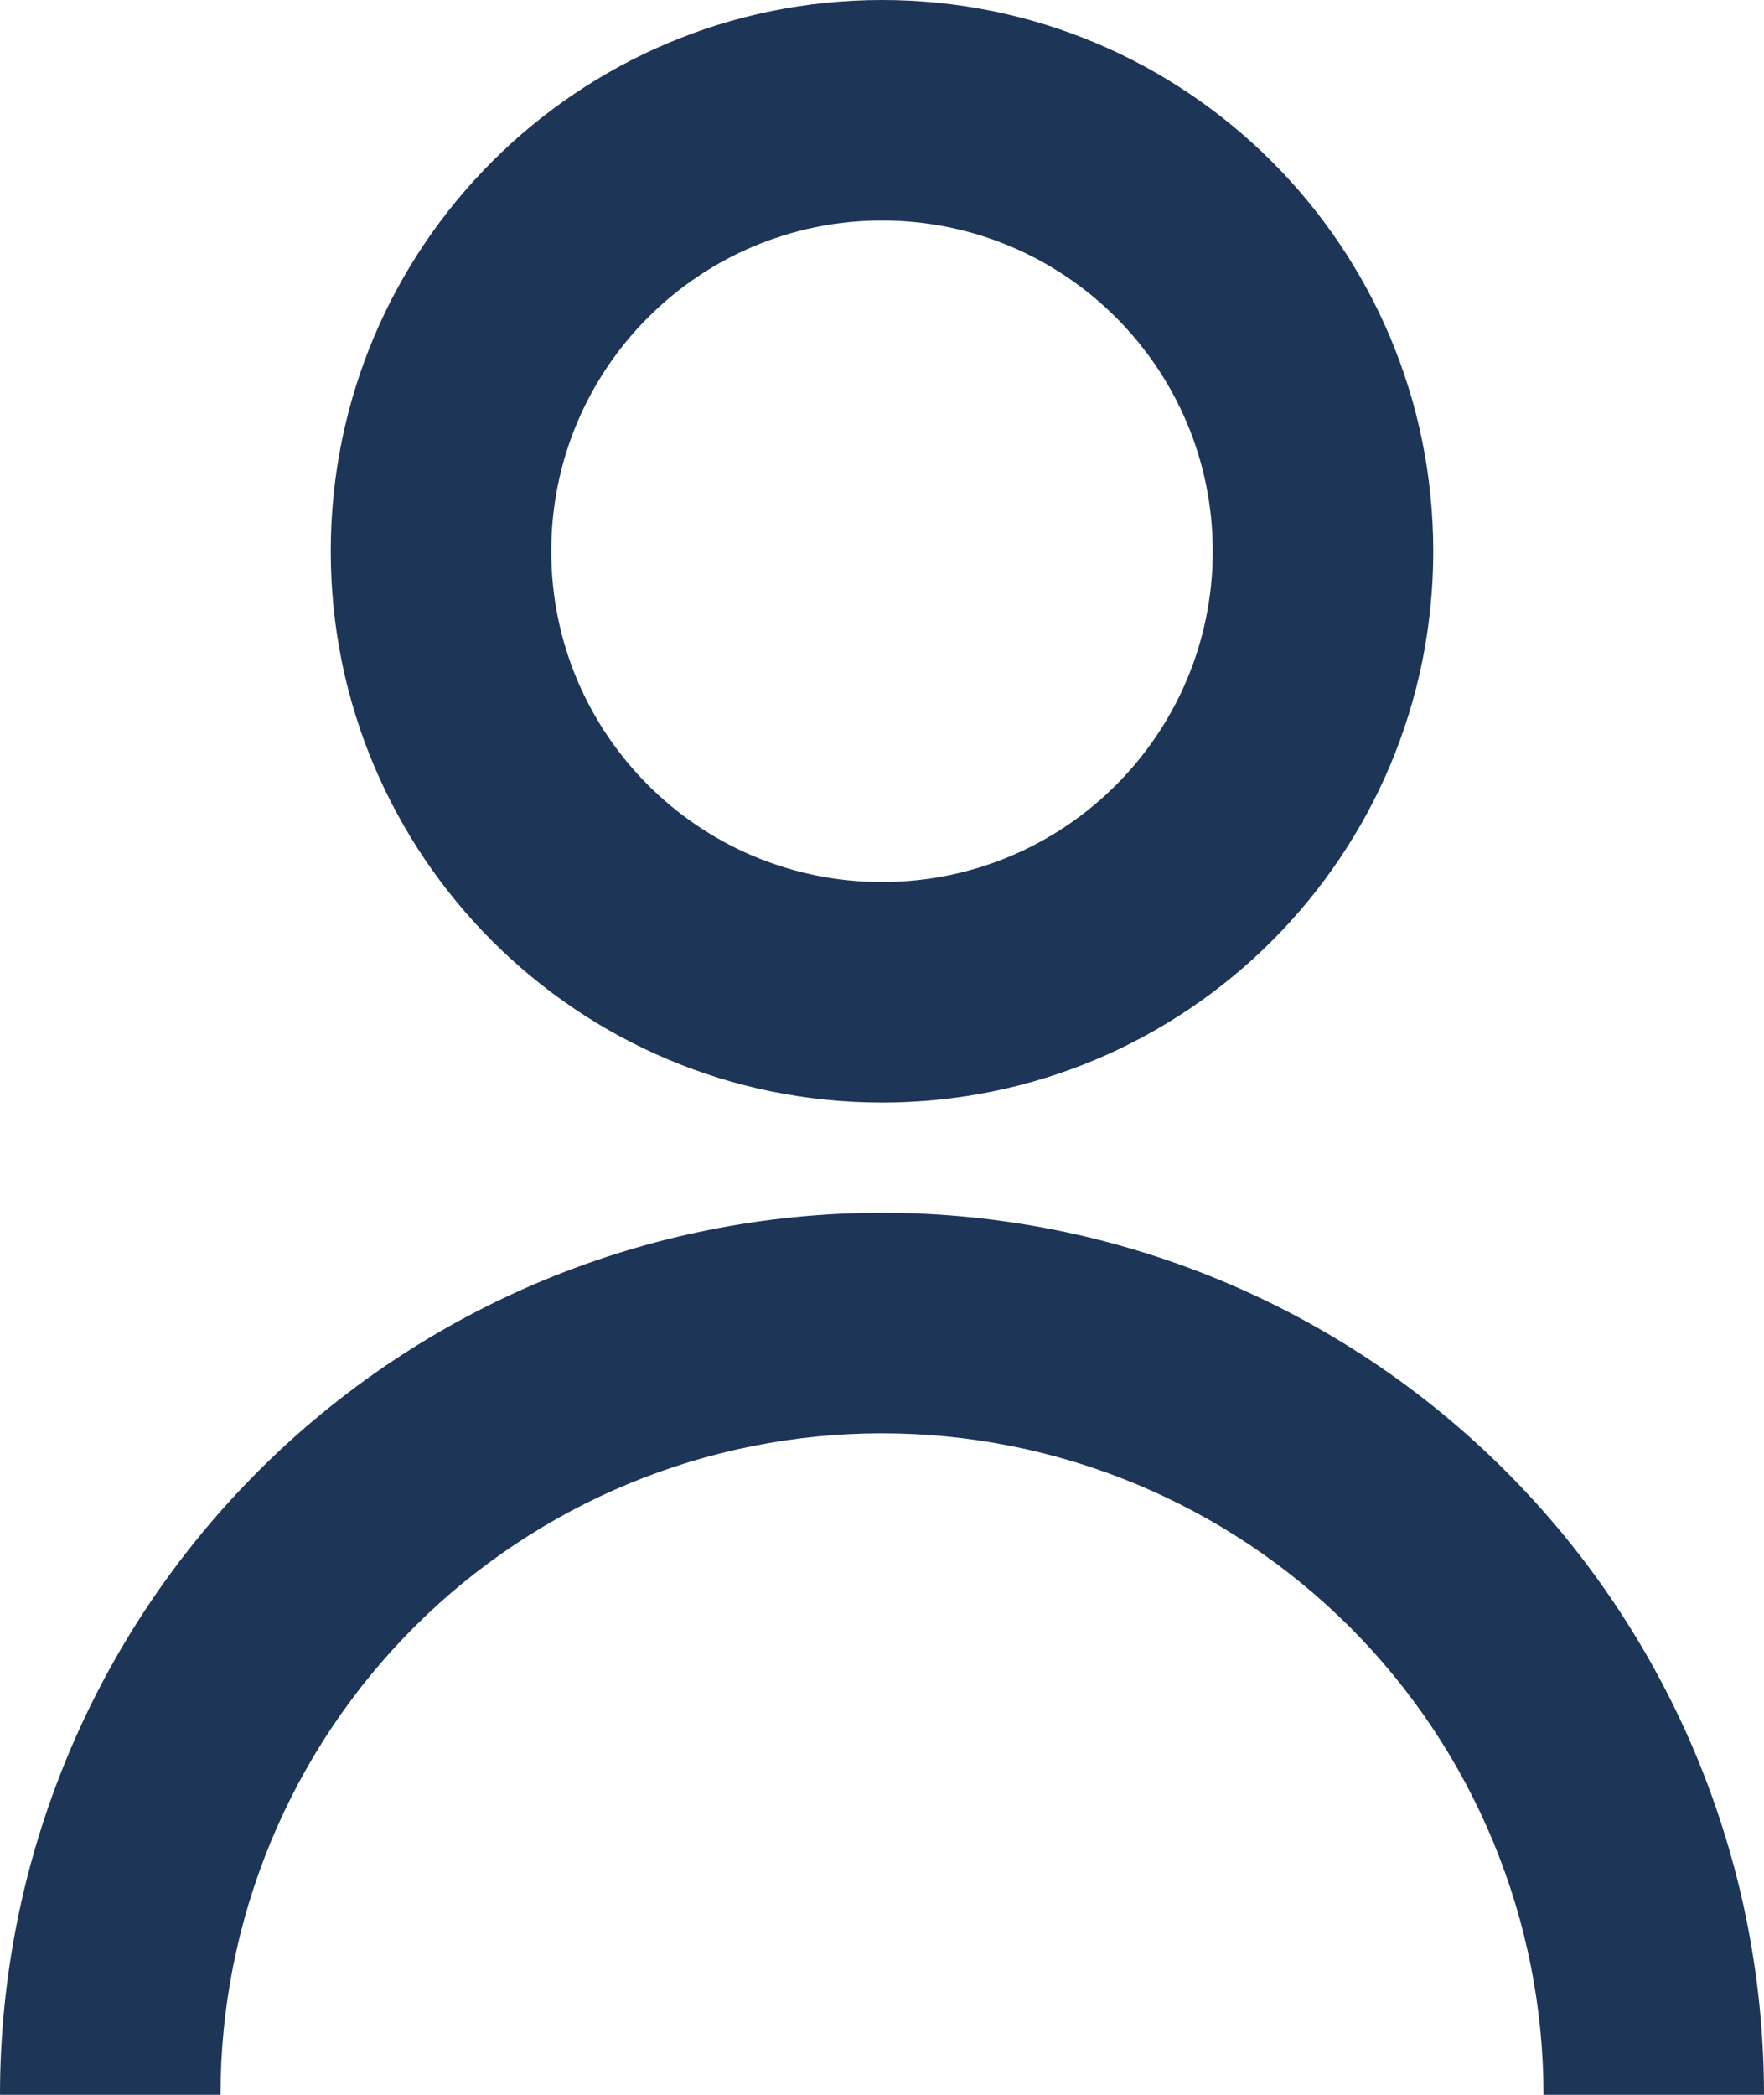 <svg width="16" height="19" viewBox="0 0 16 19" fill="none" xmlns="http://www.w3.org/2000/svg">
<path d="M3 5C3 2.239 5.239 0 8 0C10.761 0 13 2.239 13 5C13 7.761 10.761 10 8 10C5.239 10 3 7.761 3 5ZM8 8C9.657 8 11 6.657 11 5C11 3.343 9.657 2 8 2C6.343 2 5 3.343 5 5C5 6.657 6.343 8 8 8Z" fill="#1D3557"/>
<path d="M2.343 13.343C0.843 14.843 0 16.878 0 19H2C2 17.409 2.632 15.883 3.757 14.757C4.883 13.632 6.409 13 8 13C9.591 13 11.117 13.632 12.243 14.757C13.368 15.883 14 17.409 14 19H16C16 16.878 15.157 14.843 13.657 13.343C12.157 11.843 10.122 11 8 11C5.878 11 3.843 11.843 2.343 13.343Z" fill="#1D3557"/>
</svg>
